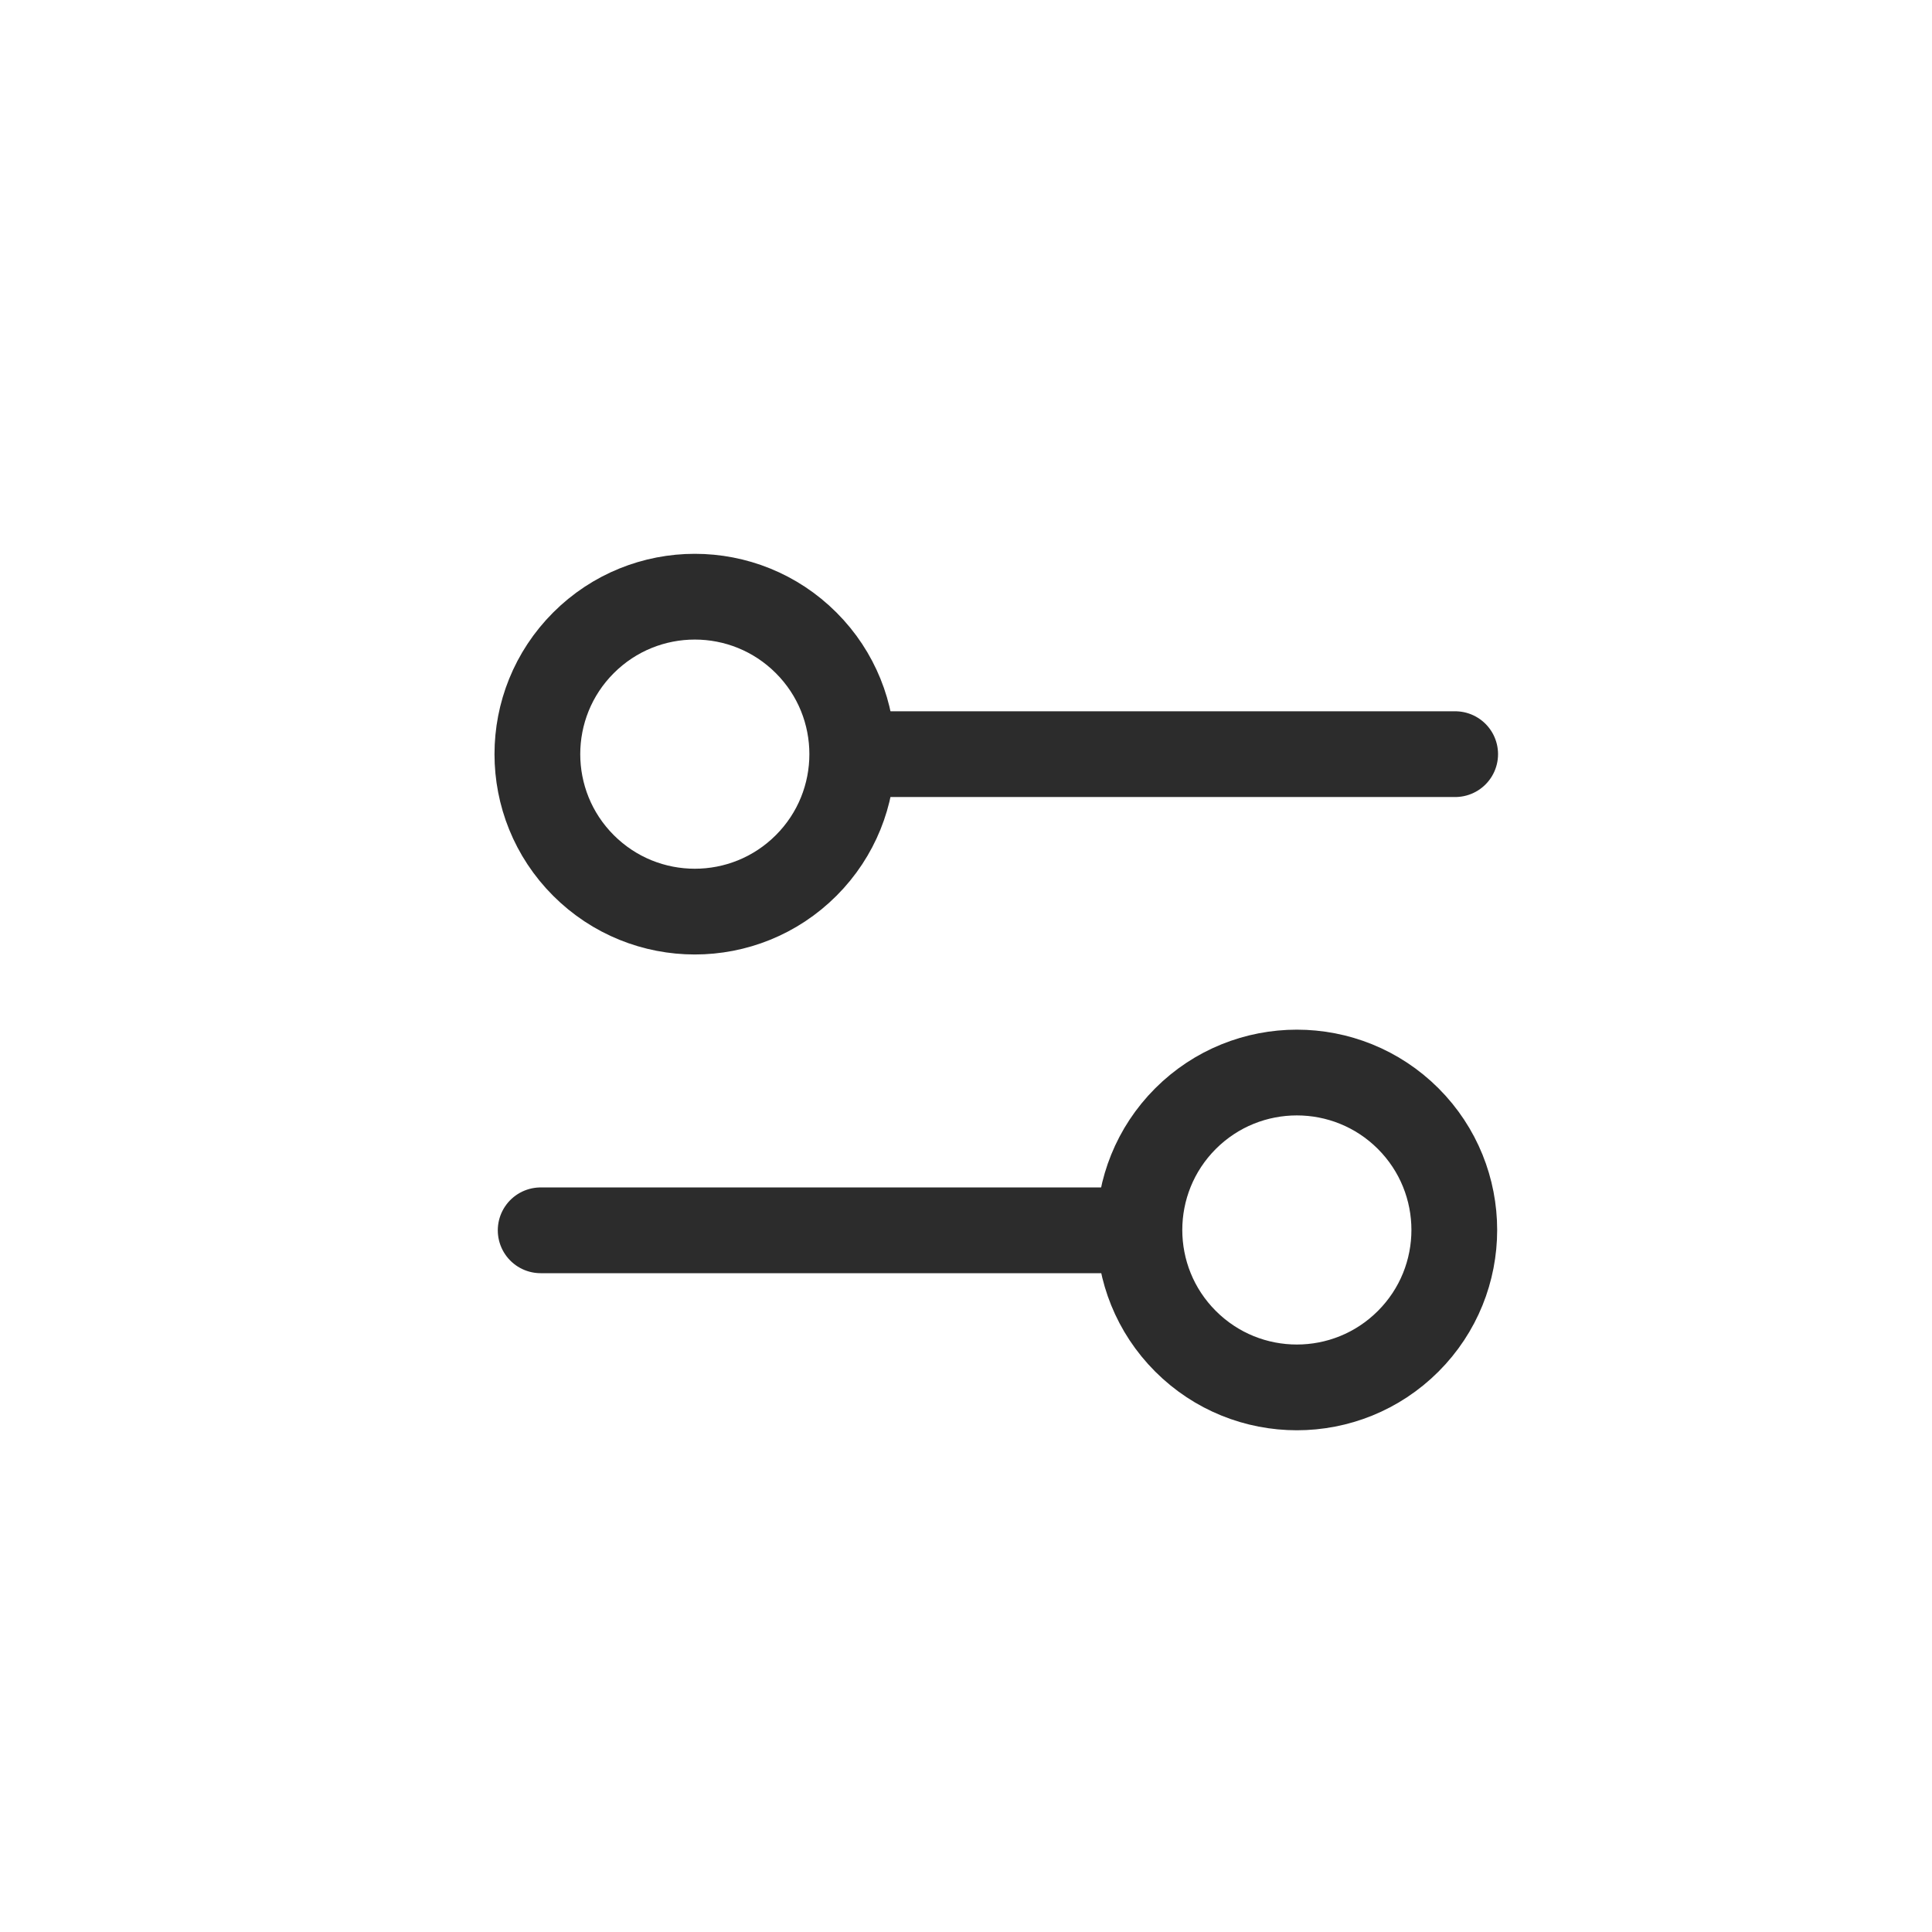 <svg width="26" height="26" viewBox="0 0 26 26" fill="none" xmlns="http://www.w3.org/2000/svg">
<path d="M10.849 8.651C11.676 9.478 11.676 10.82 10.849 11.647C10.021 12.475 8.68 12.475 7.852 11.647C7.025 10.82 7.025 9.478 7.852 8.651C8.68 7.823 10.021 7.823 10.849 8.651" stroke="#2C2C2C" stroke-width="1.154" stroke-linecap="round" stroke-linejoin="round"/>
<path d="M19.583 10.149H11.509" stroke="#2C2C2C" stroke-width="1.154" stroke-linecap="round" stroke-linejoin="round"/>
<path fill-rule="evenodd" clip-rule="evenodd" d="M18.951 15.054C19.778 15.882 19.778 17.223 18.951 18.05C18.123 18.878 16.782 18.878 15.954 18.05C15.127 17.223 15.127 15.882 15.954 15.054C16.782 14.227 18.123 14.227 18.951 15.054Z" stroke="#2C2C2C" stroke-width="1.154" stroke-linecap="round" stroke-linejoin="round"/>
<path d="M7.276 16.557L15.312 16.557" stroke="#2C2C2C" stroke-width="1.154" stroke-linecap="round" stroke-linejoin="round"/>
</svg>
